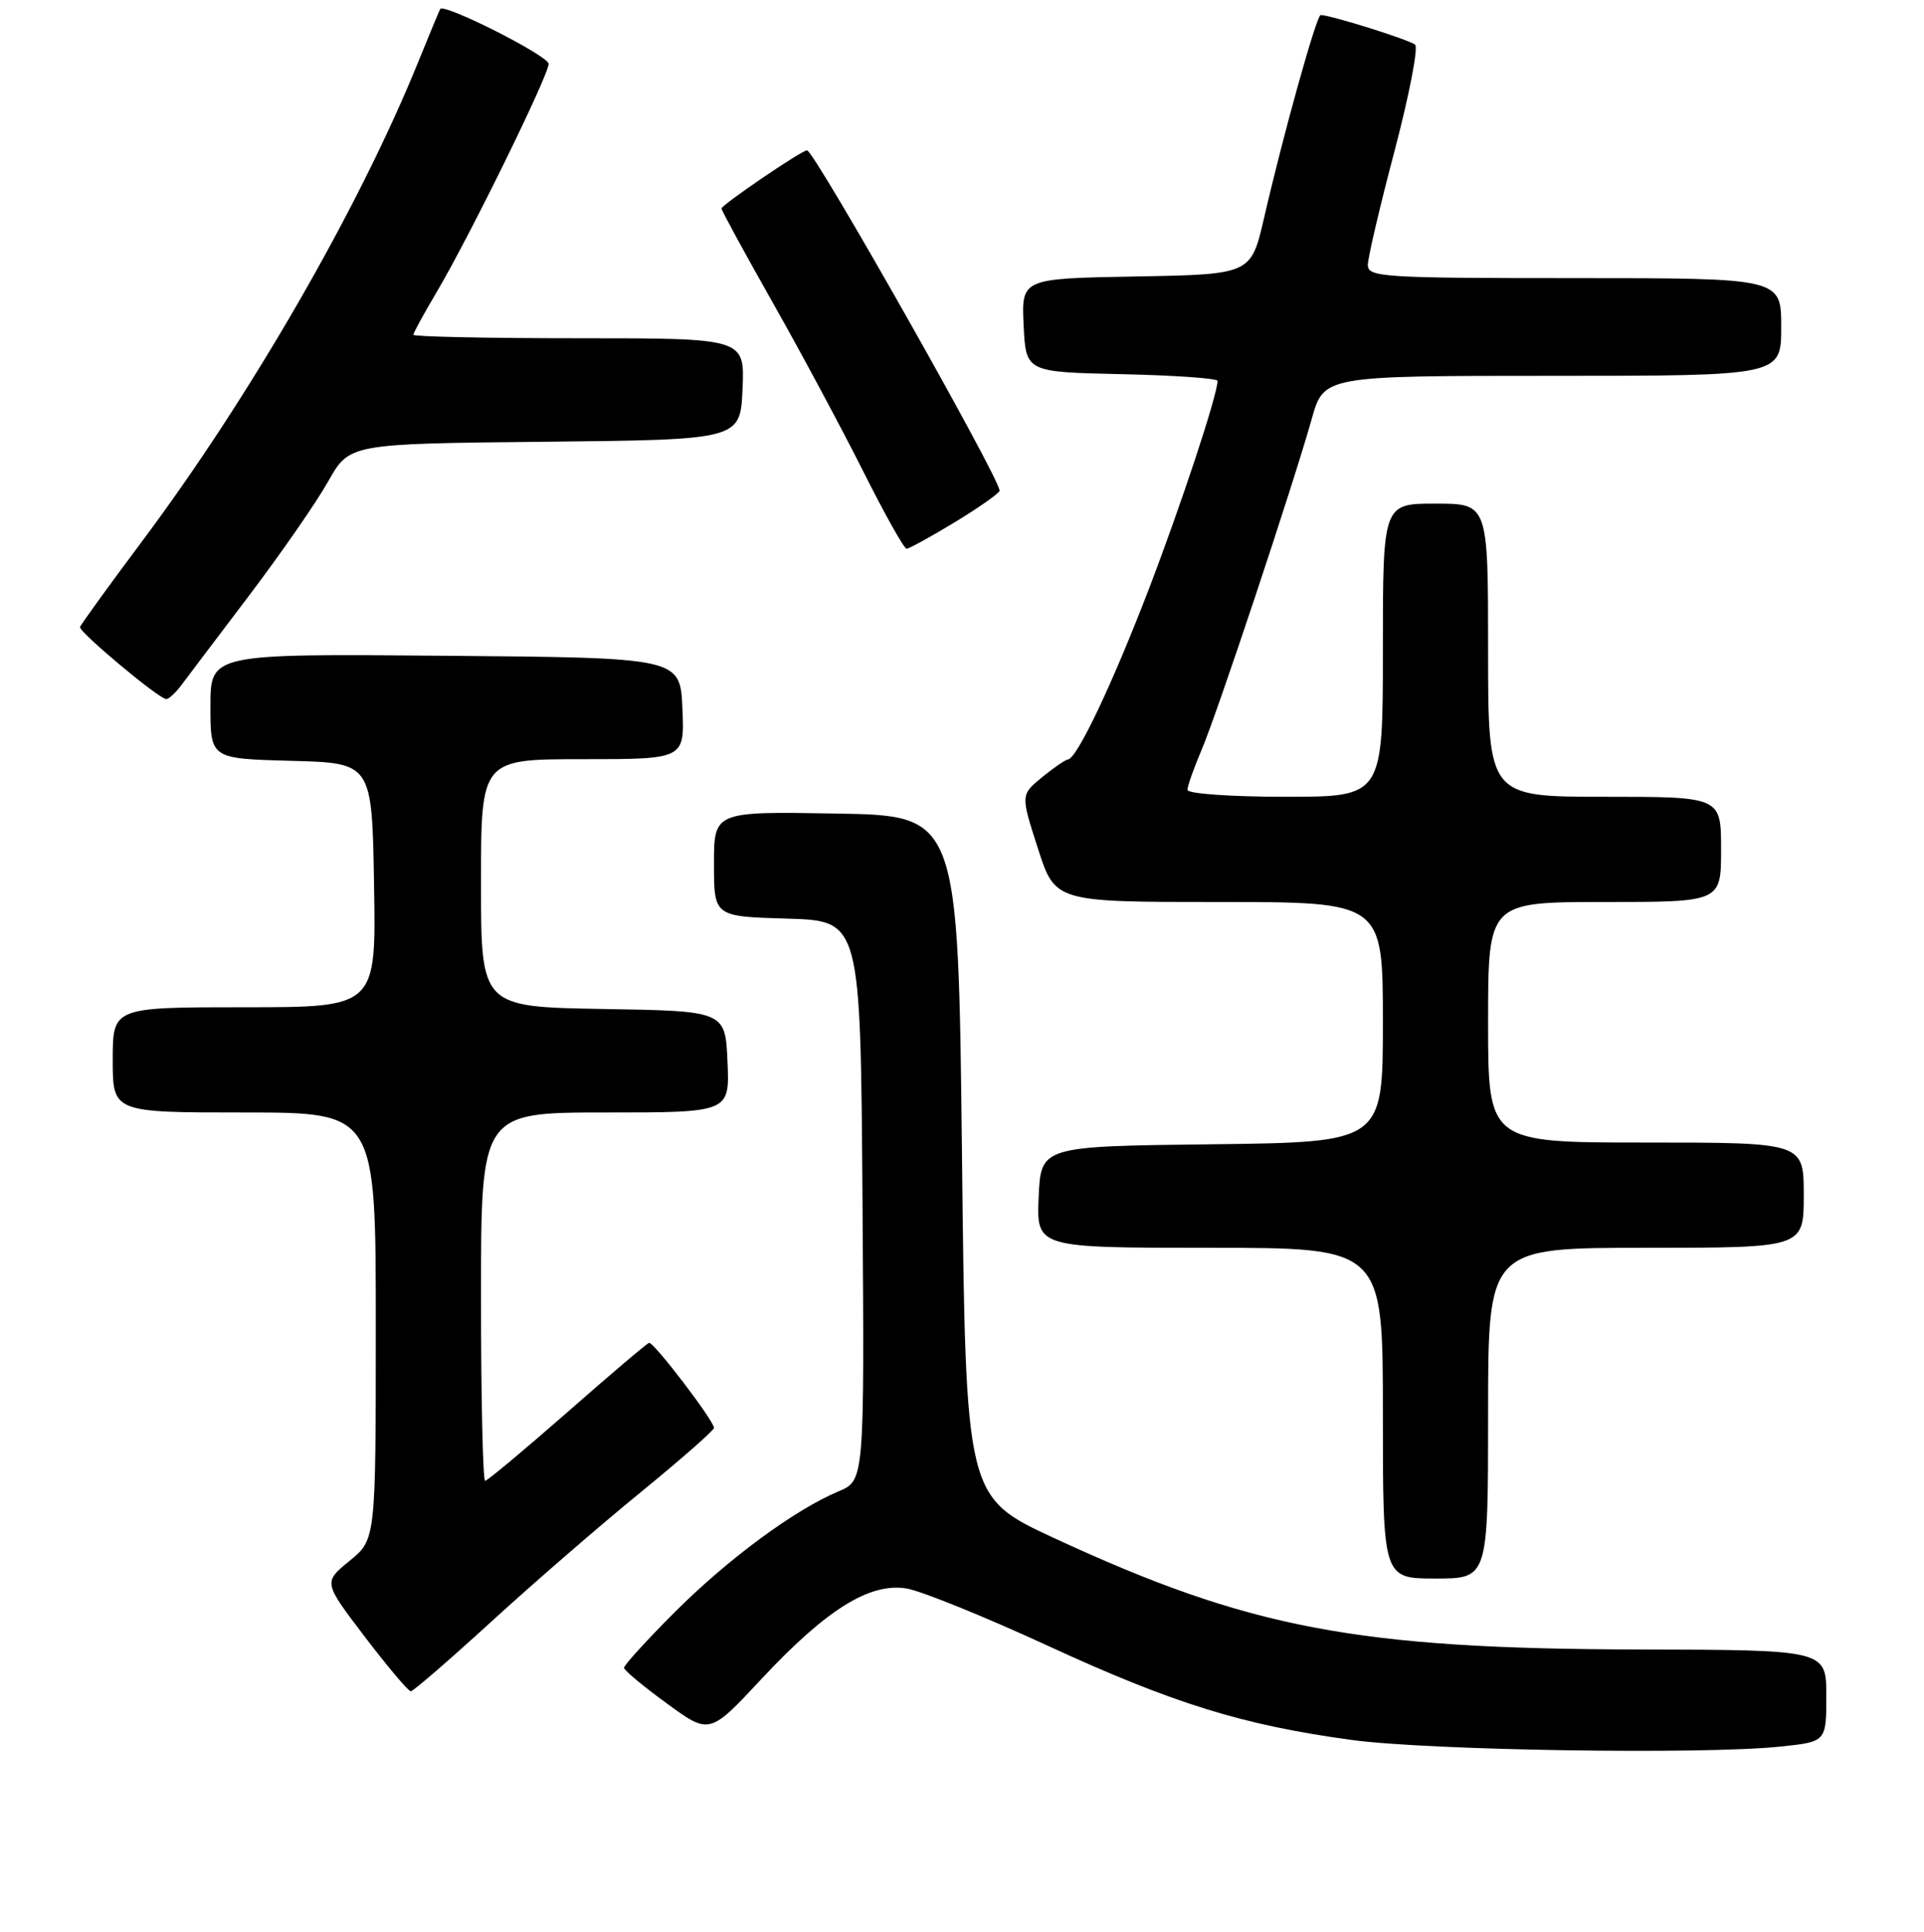 <?xml version="1.0" encoding="UTF-8" standalone="no"?>
<!DOCTYPE svg PUBLIC "-//W3C//DTD SVG 1.1//EN" "http://www.w3.org/Graphics/SVG/1.1/DTD/svg11.dtd" >
<svg xmlns="http://www.w3.org/2000/svg" xmlns:xlink="http://www.w3.org/1999/xlink" version="1.1" viewBox="0 0 256 257">
 <g >
 <path fill="currentColor"
d=" M 236.85 232.36 C 243.00 231.72 243.00 231.72 243.00 225.61 C 243.00 219.50 243.00 219.50 218.25 219.44 C 180.47 219.36 166.24 216.65 140.26 204.62 C 128.50 199.17 128.50 199.17 128.00 153.84 C 127.50 108.50 127.50 108.50 111.25 108.23 C 95.00 107.95 95.00 107.95 95.00 114.94 C 95.00 121.93 95.00 121.93 104.75 122.21 C 114.50 122.50 114.50 122.50 114.76 159.73 C 115.02 196.96 115.02 196.96 111.56 198.41 C 105.73 200.85 96.84 207.41 89.75 214.50 C 86.04 218.22 83.01 221.54 83.03 221.88 C 83.05 222.22 85.62 224.36 88.74 226.63 C 94.41 230.77 94.41 230.77 101.33 223.35 C 109.95 214.12 115.71 210.53 120.60 211.32 C 122.52 211.63 130.94 215.04 139.30 218.89 C 156.12 226.64 165.31 229.49 179.80 231.47 C 190.08 232.87 226.51 233.44 236.85 232.36 Z  M 65.37 215.74 C 70.94 210.64 79.89 202.89 85.25 198.52 C 90.61 194.14 95.00 190.29 95.00 189.96 C 95.00 189.01 86.96 178.48 86.36 178.65 C 86.06 178.73 81.16 182.89 75.46 187.90 C 69.75 192.90 64.85 197.00 64.55 197.00 C 64.25 197.00 64.00 185.97 64.00 172.50 C 64.00 148.00 64.00 148.00 80.55 148.00 C 97.09 148.00 97.09 148.00 96.80 141.25 C 96.50 134.50 96.50 134.50 80.25 134.23 C 64.00 133.95 64.00 133.95 64.00 117.48 C 64.00 101.00 64.00 101.00 77.55 101.00 C 91.09 101.00 91.09 101.00 90.80 94.25 C 90.50 87.50 90.50 87.50 59.25 87.24 C 28.00 86.97 28.00 86.97 28.00 93.95 C 28.00 100.93 28.00 100.93 38.75 101.22 C 49.50 101.50 49.50 101.50 49.77 117.75 C 50.05 134.00 50.05 134.00 32.52 134.00 C 15.00 134.00 15.00 134.00 15.00 141.00 C 15.00 148.00 15.00 148.00 32.50 148.00 C 50.00 148.00 50.00 148.00 50.00 176.40 C 50.00 204.81 50.00 204.81 46.51 207.65 C 43.02 210.50 43.02 210.50 48.54 217.75 C 51.58 221.74 54.33 225.00 54.66 225.00 C 54.98 225.00 59.80 220.83 65.37 215.74 Z  M 198.00 188.00 C 198.00 166.00 198.00 166.00 219.00 166.00 C 240.00 166.00 240.00 166.00 240.00 159.00 C 240.00 152.00 240.00 152.00 219.00 152.00 C 198.00 152.00 198.00 152.00 198.00 136.00 C 198.00 120.00 198.00 120.00 213.50 120.00 C 229.00 120.00 229.00 120.00 229.00 113.00 C 229.00 106.00 229.00 106.00 213.50 106.00 C 198.00 106.00 198.00 106.00 198.00 86.50 C 198.00 67.00 198.00 67.00 191.00 67.00 C 184.00 67.00 184.00 67.00 184.00 86.50 C 184.00 106.00 184.00 106.00 171.00 106.00 C 163.78 106.00 158.00 105.59 158.00 105.08 C 158.00 104.58 158.83 102.22 159.85 99.83 C 161.93 94.98 172.03 64.62 174.53 55.75 C 176.14 50.00 176.14 50.00 206.57 50.00 C 237.00 50.00 237.00 50.00 237.00 43.50 C 237.00 37.00 237.00 37.00 209.50 37.00 C 183.97 37.00 182.00 36.87 182.00 35.25 C 182.00 34.29 183.60 27.47 185.55 20.09 C 187.49 12.72 188.73 6.36 188.29 5.95 C 187.61 5.32 177.04 2.00 175.72 2.00 C 175.18 2.00 170.77 17.78 168.19 29.00 C 166.45 36.50 166.45 36.50 151.18 36.78 C 135.91 37.05 135.91 37.05 136.20 43.28 C 136.50 49.50 136.50 49.50 149.25 49.78 C 156.26 49.93 162.00 50.34 162.00 50.67 C 162.00 52.51 157.16 67.16 152.81 78.50 C 147.94 91.16 143.28 100.96 142.09 101.04 C 141.77 101.06 140.22 102.12 138.65 103.40 C 135.80 105.74 135.80 105.74 138.10 112.87 C 140.39 120.00 140.39 120.00 162.20 120.00 C 184.00 120.00 184.00 120.00 184.00 135.98 C 184.00 151.96 184.00 151.96 161.25 152.23 C 138.50 152.50 138.50 152.50 138.20 159.25 C 137.91 166.00 137.91 166.00 160.95 166.00 C 184.00 166.00 184.00 166.00 184.00 188.00 C 184.00 210.00 184.00 210.00 191.00 210.00 C 198.00 210.00 198.00 210.00 198.00 188.00 Z  M 24.13 91.15 C 24.88 90.14 28.96 84.75 33.18 79.18 C 37.40 73.61 42.12 66.80 43.67 64.04 C 46.49 59.03 46.49 59.03 72.49 58.77 C 98.50 58.50 98.50 58.50 98.80 51.75 C 99.09 45.00 99.09 45.00 77.05 45.00 C 64.92 45.00 55.00 44.79 55.00 44.54 C 55.00 44.29 56.41 41.71 58.14 38.79 C 62.44 31.53 73.00 10.01 73.00 8.50 C 73.00 7.43 59.09 0.40 58.57 1.20 C 58.47 1.37 57.10 4.65 55.54 8.50 C 47.69 27.79 33.28 52.78 18.95 71.95 C 14.47 77.94 10.73 83.11 10.65 83.42 C 10.48 84.07 21.16 93.00 22.12 93.00 C 22.47 93.00 23.37 92.17 24.13 91.15 Z  M 127.12 69.43 C 130.35 67.46 133.00 65.59 133.00 65.27 C 133.00 63.59 108.33 20.00 107.38 20.00 C 106.67 20.00 96.00 27.26 96.00 27.74 C 96.00 28.00 99.09 33.67 102.87 40.35 C 106.65 47.03 112.05 57.11 114.88 62.75 C 117.71 68.39 120.29 73.00 120.63 73.00 C 120.96 73.00 123.88 71.39 127.12 69.43 Z "/>
</g>
</svg>